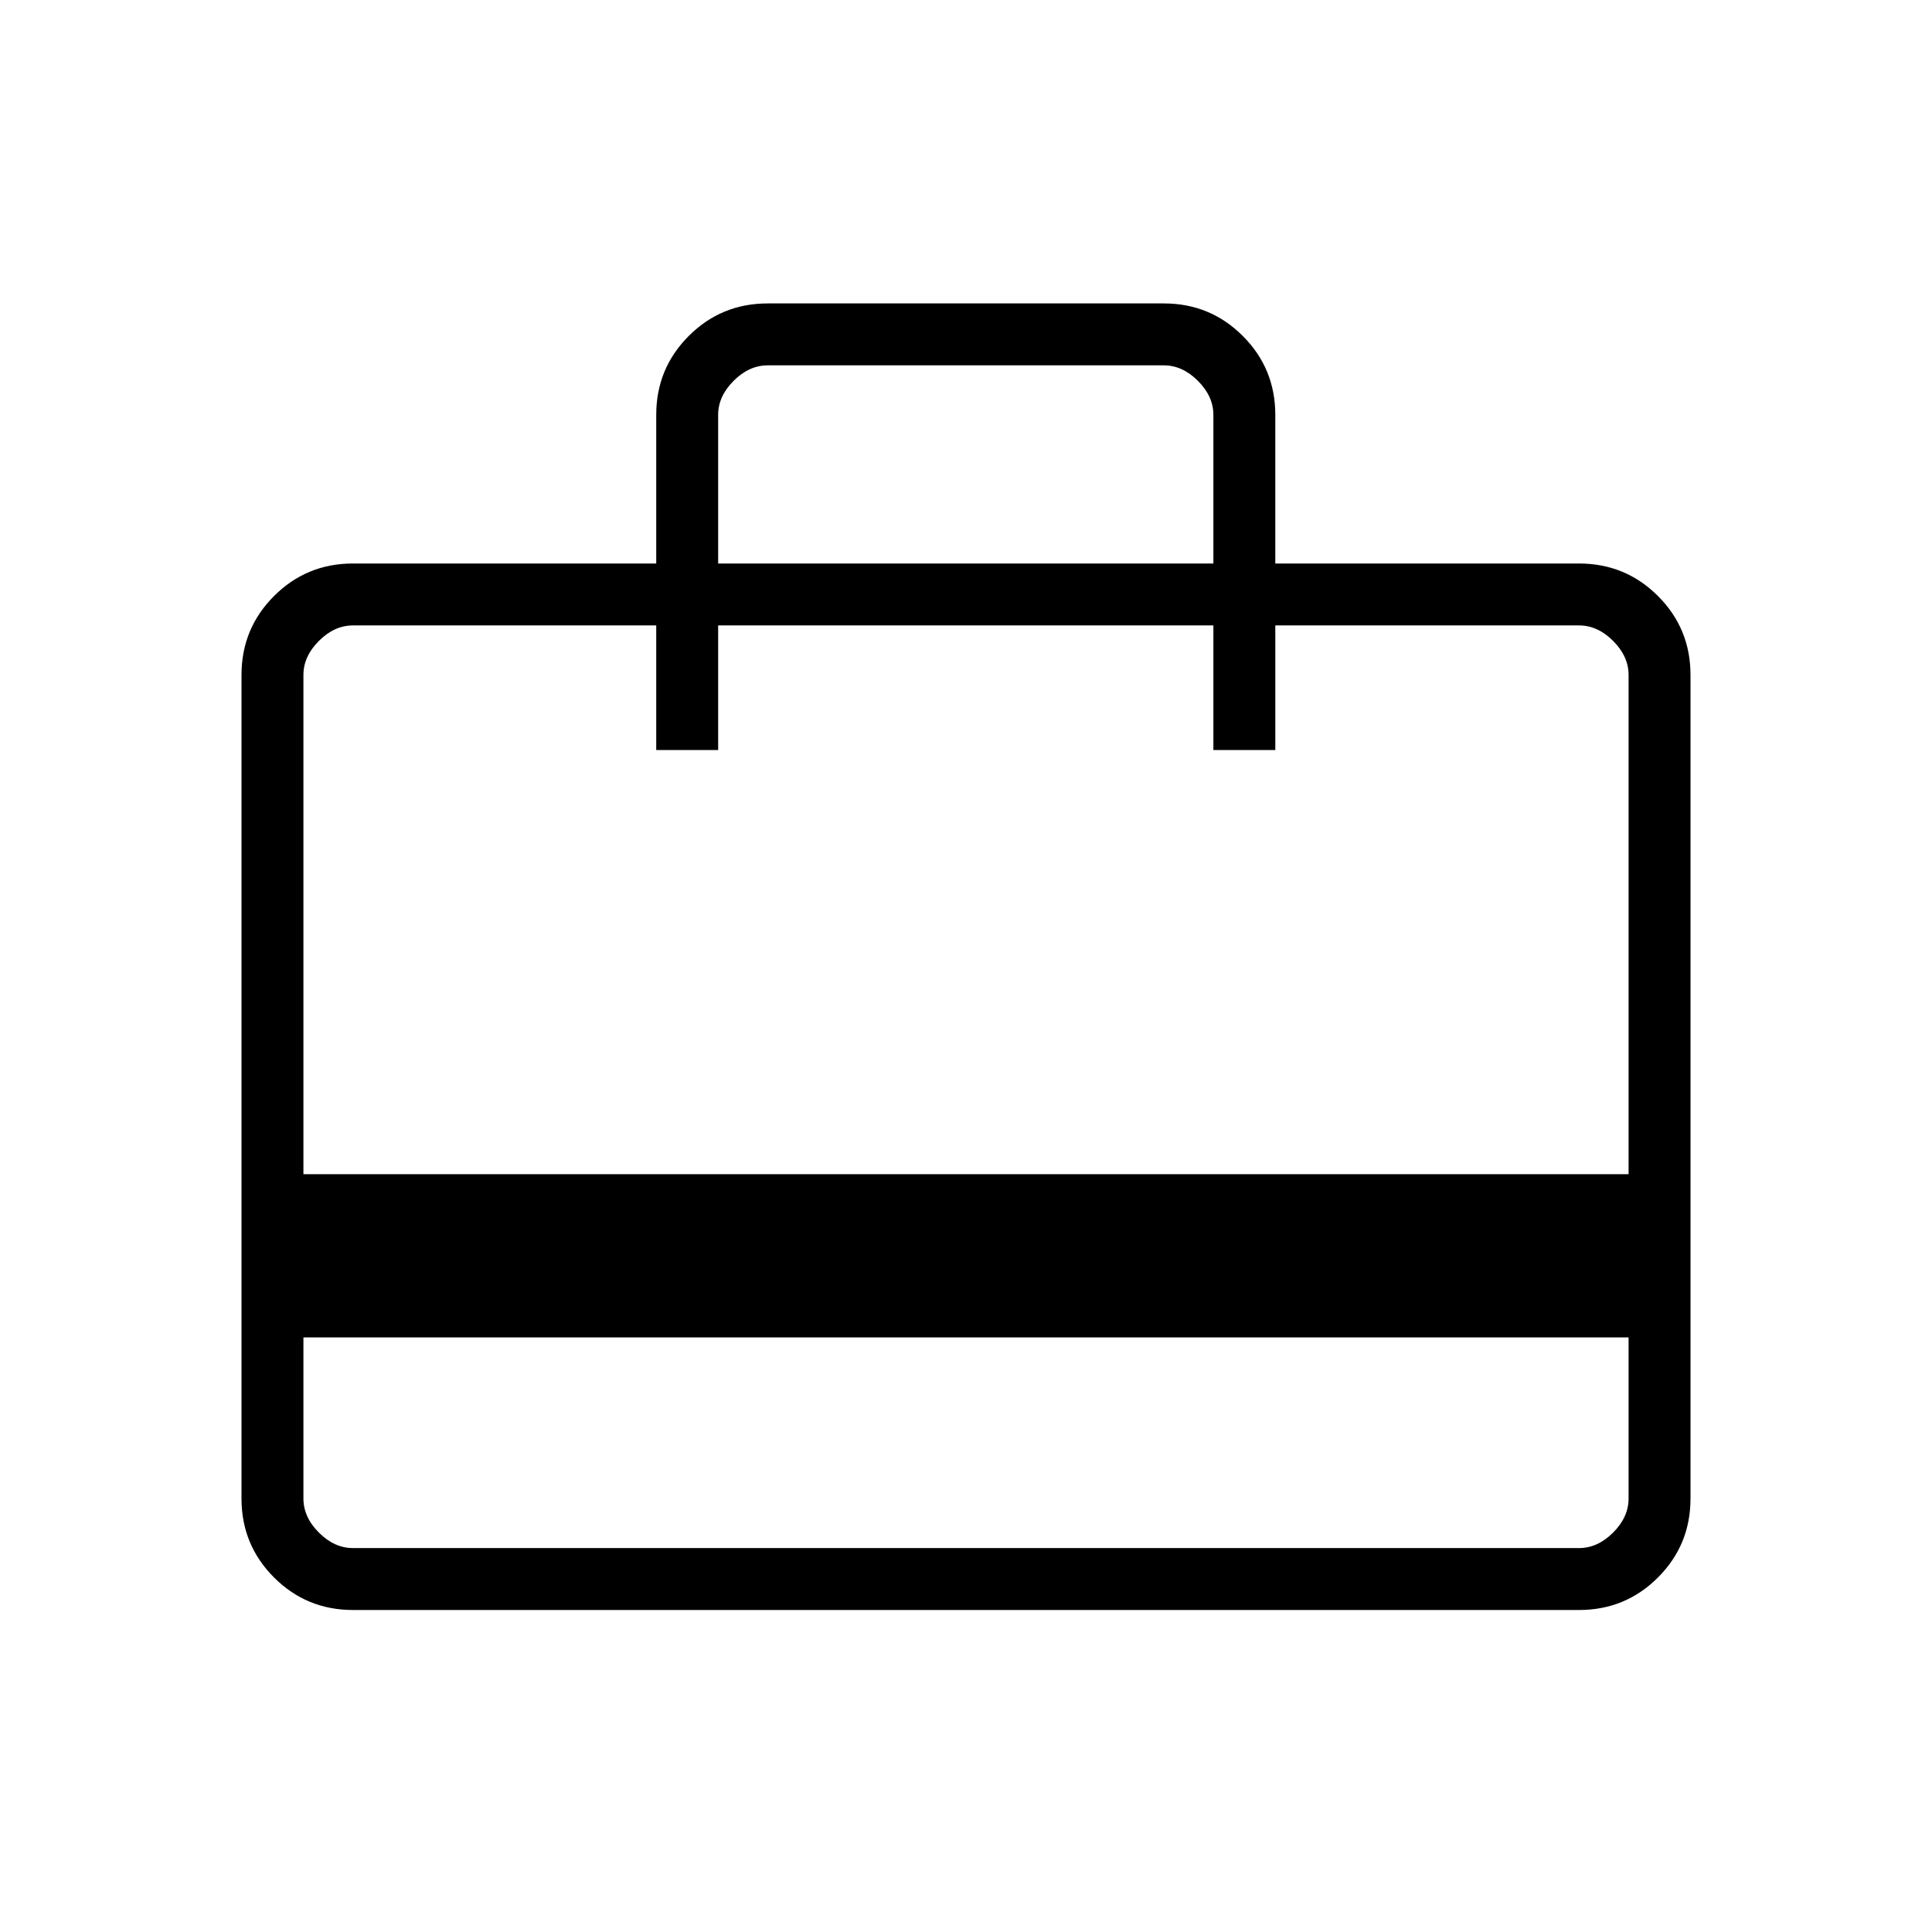 <svg xmlns="http://www.w3.org/2000/svg" width="48" height="48" viewBox="0 -960 960 960"><path d="M150.769-295.461v80.077q0 9.23 7.692 16.923 7.693 7.692 16.923 7.692h609.232q9.23 0 16.923-7.692 7.692-7.693 7.692-16.923v-80.077H150.769ZM326.077-680v-73.847q0-23.057 16.163-39.221 16.164-16.163 39.221-16.163h196.847q23.058 0 39.221 16.163 16.164 16.164 16.164 39.221V-680h150.923q23.057 0 39.221 16.163Q840-647.673 840-624.616v409.232q0 23.057-16.163 39.221Q807.673-160 784.616-160H175.384q-23.057 0-39.221-16.163Q120-192.327 120-215.384v-409.232q0-23.057 16.163-39.221Q152.327-680 175.384-680h150.693ZM150.769-376.539h658.462v-248.077q0-9.23-7.692-16.923-7.693-7.692-16.923-7.692H633.693v61.923h-30.77v-61.923H356.846v61.923h-30.769v-61.923H175.384q-9.23 0-16.923 7.692-7.692 7.693-7.692 16.923v248.077ZM356.846-680h246.077v-73.847q0-9.23-7.692-16.923-7.692-7.692-16.923-7.692H381.461q-9.23 0-16.923 7.692-7.692 7.693-7.692 16.923V-680ZM150.769-215.384v-433.847 61.923-61.923 61.923-61.923h24.615q-9.23 0-16.923 7.692-7.692 7.693-7.692 16.923v409.232q0 9.23 7.692 16.923 7.693 7.692 16.923 7.692h-24.615v-24.615Z"/></svg>